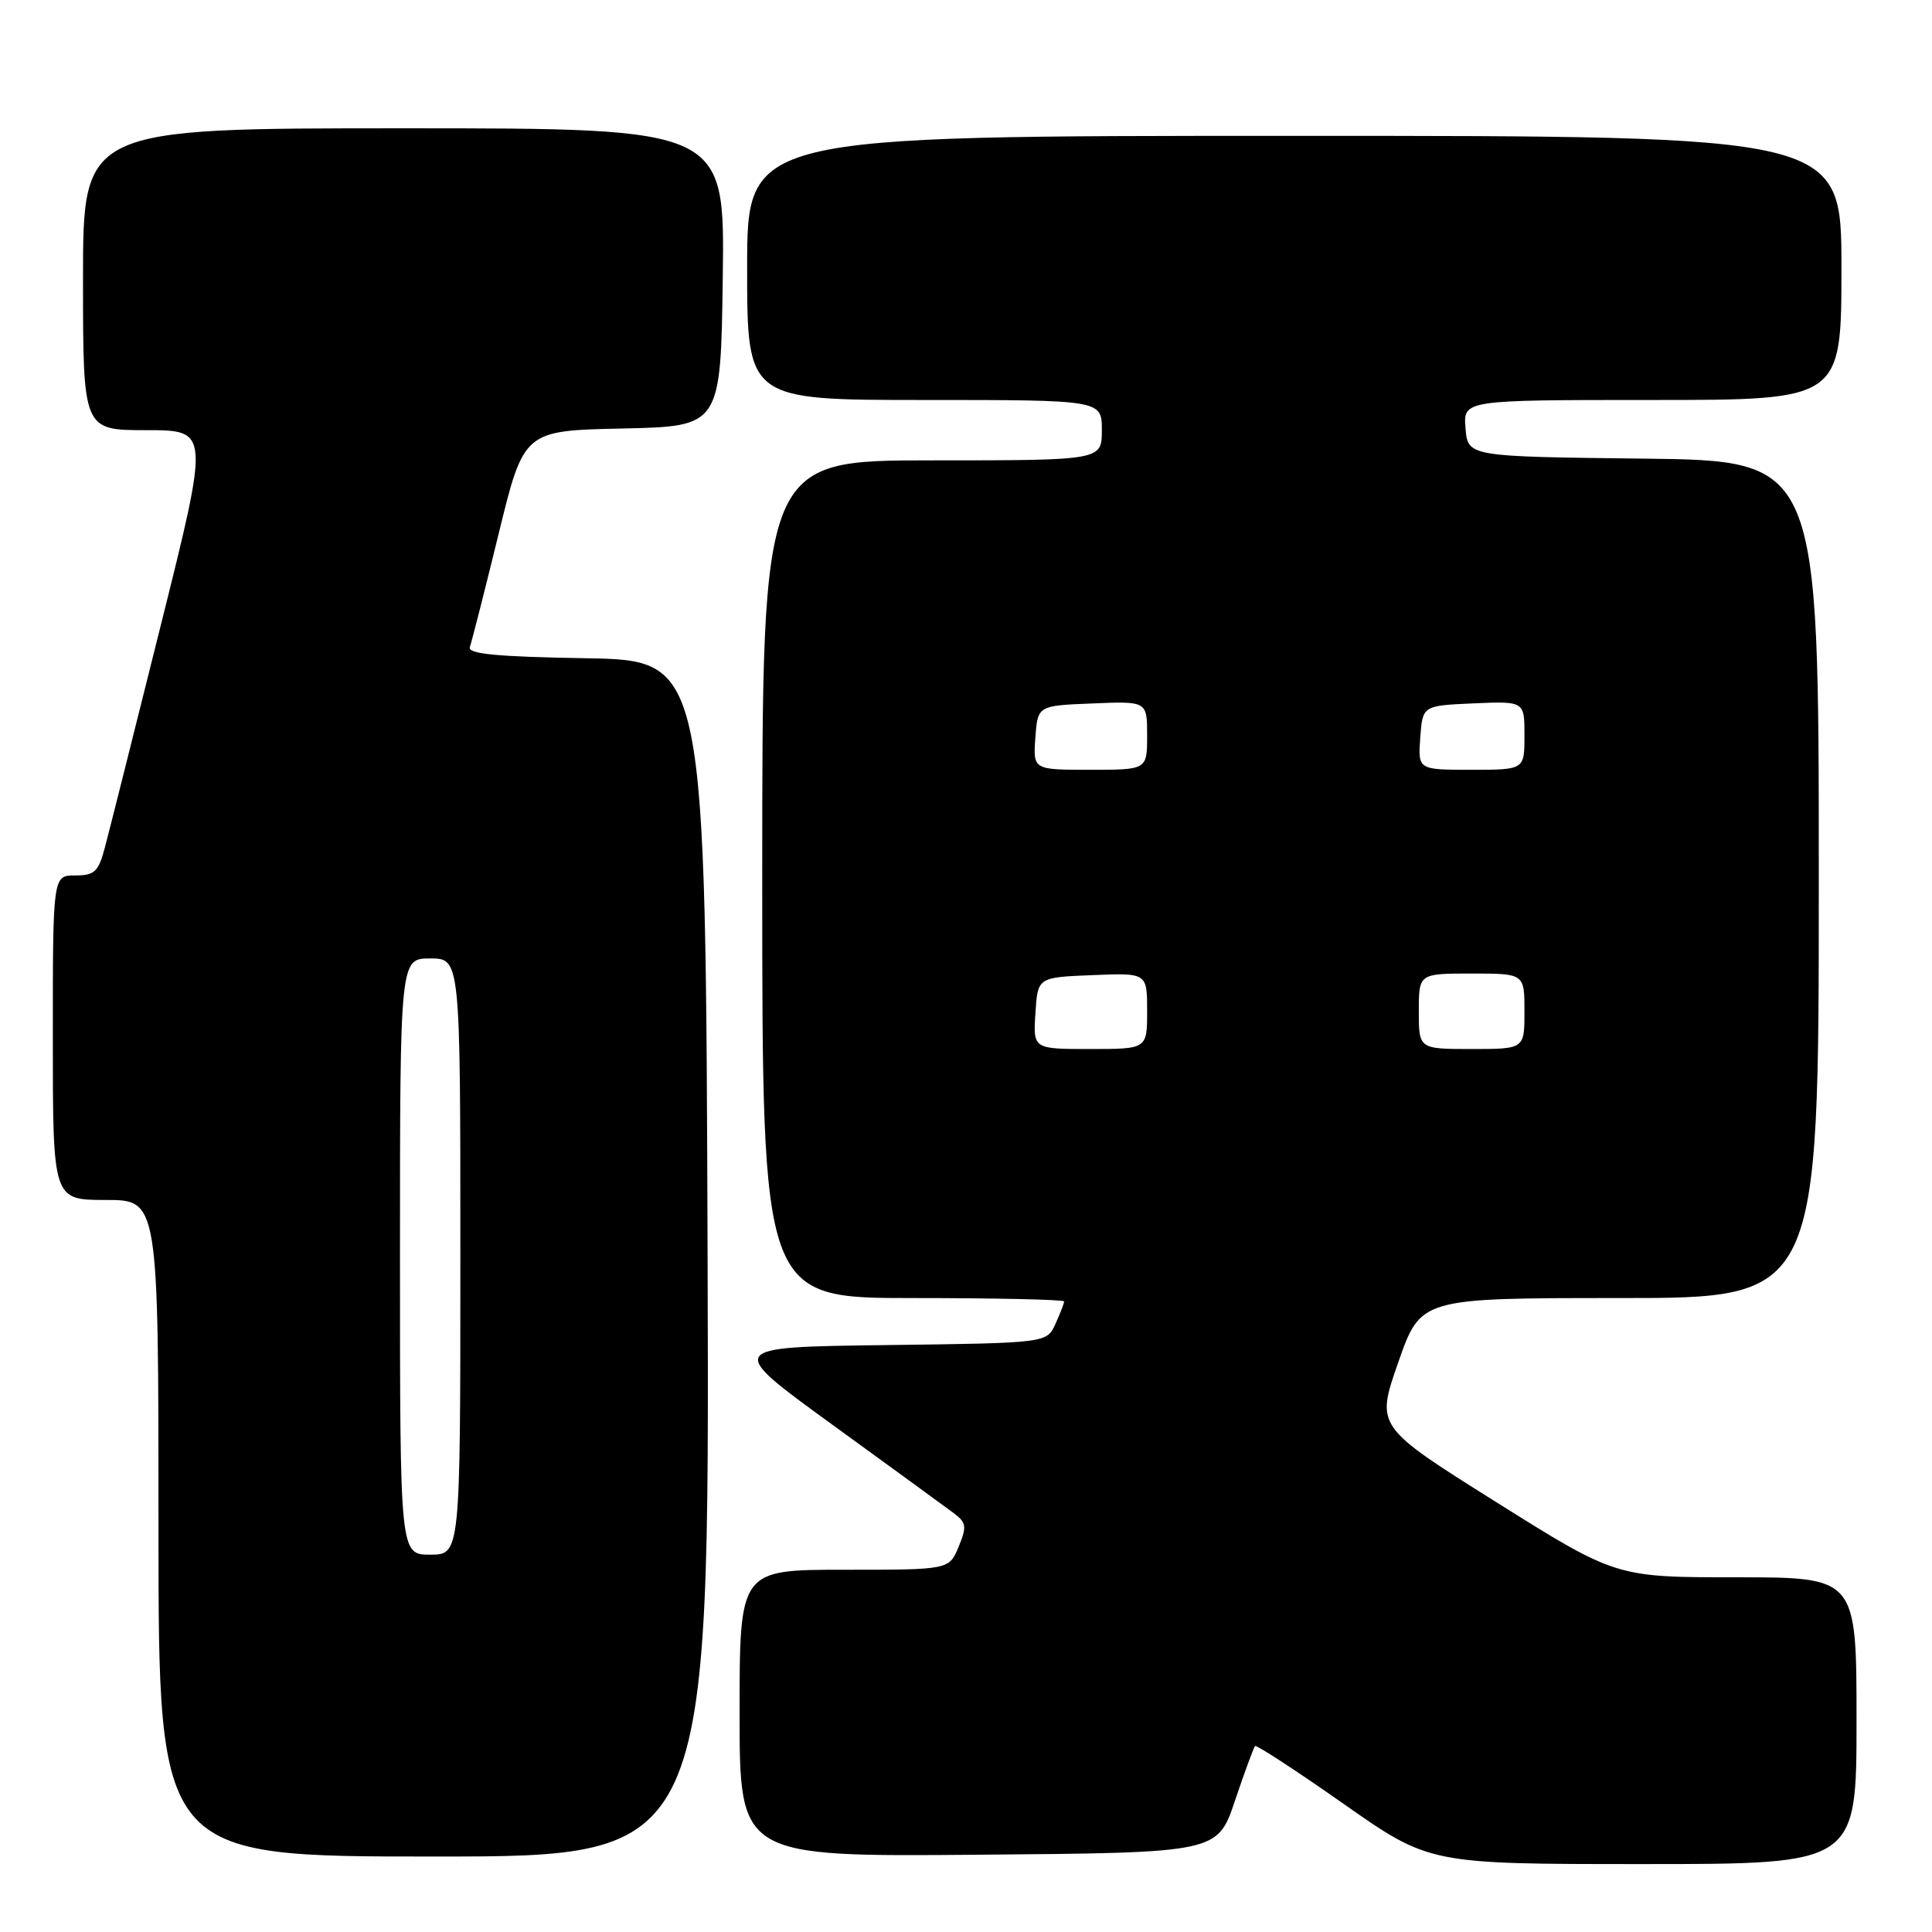 <?xml version="1.0" encoding="UTF-8" standalone="no"?>
<!DOCTYPE svg PUBLIC "-//W3C//DTD SVG 1.1//EN" "http://www.w3.org/Graphics/SVG/1.1/DTD/svg11.dtd" >
<svg xmlns="http://www.w3.org/2000/svg" xmlns:xlink="http://www.w3.org/1999/xlink" version="1.1" viewBox="0 0 256 256">
 <g >
 <path fill="currentColor"
d=" M 246.00 228.00 C 246.00 209.00 246.00 209.00 230.06 209.00 C 214.13 209.00 214.13 209.00 198.21 199.01 C 182.30 189.02 182.30 189.02 185.28 180.51 C 188.25 172.00 188.25 172.00 214.63 172.00 C 241.00 172.00 241.00 172.00 241.00 116.52 C 241.00 61.04 241.00 61.04 217.75 60.77 C 194.50 60.50 194.50 60.50 194.19 56.75 C 193.88 53.00 193.88 53.00 218.94 53.00 C 244.00 53.00 244.00 53.00 244.00 35.50 C 244.00 18.00 244.00 18.00 171.50 18.00 C 99.00 18.00 99.00 18.00 99.00 35.50 C 99.00 53.00 99.00 53.00 122.50 53.00 C 146.00 53.00 146.00 53.00 146.00 57.00 C 146.00 61.00 146.00 61.00 123.50 61.00 C 101.00 61.00 101.00 61.00 101.00 116.50 C 101.00 172.00 101.00 172.00 121.00 172.00 C 132.00 172.00 141.00 172.20 141.00 172.45 C 141.00 172.70 140.48 174.04 139.85 175.43 C 138.70 177.96 138.70 177.96 117.42 178.23 C 96.14 178.50 96.14 178.50 110.32 188.80 C 118.12 194.46 125.35 199.73 126.39 200.51 C 128.05 201.76 128.13 202.28 127.02 204.96 C 125.76 208.00 125.76 208.00 111.88 208.00 C 98.00 208.00 98.00 208.00 98.00 227.01 C 98.00 246.03 98.00 246.03 129.66 245.76 C 161.32 245.50 161.32 245.50 163.64 238.60 C 164.92 234.80 166.12 231.55 166.30 231.36 C 166.49 231.18 171.76 234.62 178.02 239.01 C 189.40 247.00 189.40 247.00 217.70 247.00 C 246.00 247.00 246.00 247.00 246.00 228.00 Z  M 93.76 166.75 C 93.50 87.50 93.50 87.50 77.65 87.22 C 65.67 87.02 61.92 86.65 62.26 85.72 C 62.50 85.05 64.22 78.32 66.06 70.78 C 69.41 57.06 69.41 57.06 82.46 56.78 C 95.50 56.50 95.50 56.50 95.77 36.75 C 96.04 17.00 96.04 17.00 53.52 17.00 C 11.00 17.00 11.00 17.00 11.00 37.00 C 11.00 57.00 11.00 57.00 19.38 57.00 C 27.76 57.00 27.76 57.00 21.33 82.75 C 17.80 96.91 14.46 110.19 13.91 112.25 C 13.05 115.52 12.54 116.00 9.96 116.00 C 7.00 116.00 7.00 116.00 7.00 137.50 C 7.00 159.00 7.00 159.00 14.00 159.00 C 21.00 159.00 21.00 159.00 21.00 202.50 C 21.00 246.00 21.00 246.00 57.51 246.00 C 94.01 246.00 94.01 246.00 93.76 166.75 Z  M 137.20 134.25 C 137.50 129.50 137.50 129.50 144.75 129.21 C 152.00 128.91 152.00 128.91 152.00 133.96 C 152.00 139.00 152.00 139.00 144.45 139.00 C 136.89 139.00 136.89 139.00 137.20 134.25 Z  M 188.00 134.00 C 188.00 129.00 188.00 129.00 195.00 129.00 C 202.00 129.00 202.00 129.00 202.00 134.00 C 202.00 139.00 202.00 139.00 195.00 139.00 C 188.00 139.00 188.00 139.00 188.00 134.00 Z  M 137.19 97.75 C 137.50 93.50 137.50 93.50 144.75 93.21 C 152.00 92.91 152.00 92.91 152.00 97.46 C 152.00 102.00 152.00 102.00 144.44 102.00 C 136.89 102.00 136.89 102.00 137.19 97.75 Z  M 188.19 97.75 C 188.50 93.50 188.50 93.50 195.25 93.20 C 202.00 92.91 202.00 92.91 202.00 97.45 C 202.00 102.00 202.00 102.00 194.94 102.00 C 187.89 102.00 187.89 102.00 188.19 97.75 Z  M 53.00 166.50 C 53.00 127.00 53.00 127.00 57.00 127.00 C 61.00 127.00 61.00 127.00 61.00 166.50 C 61.00 206.00 61.00 206.00 57.00 206.00 C 53.00 206.00 53.00 206.00 53.00 166.50 Z "/>
</g>
</svg>